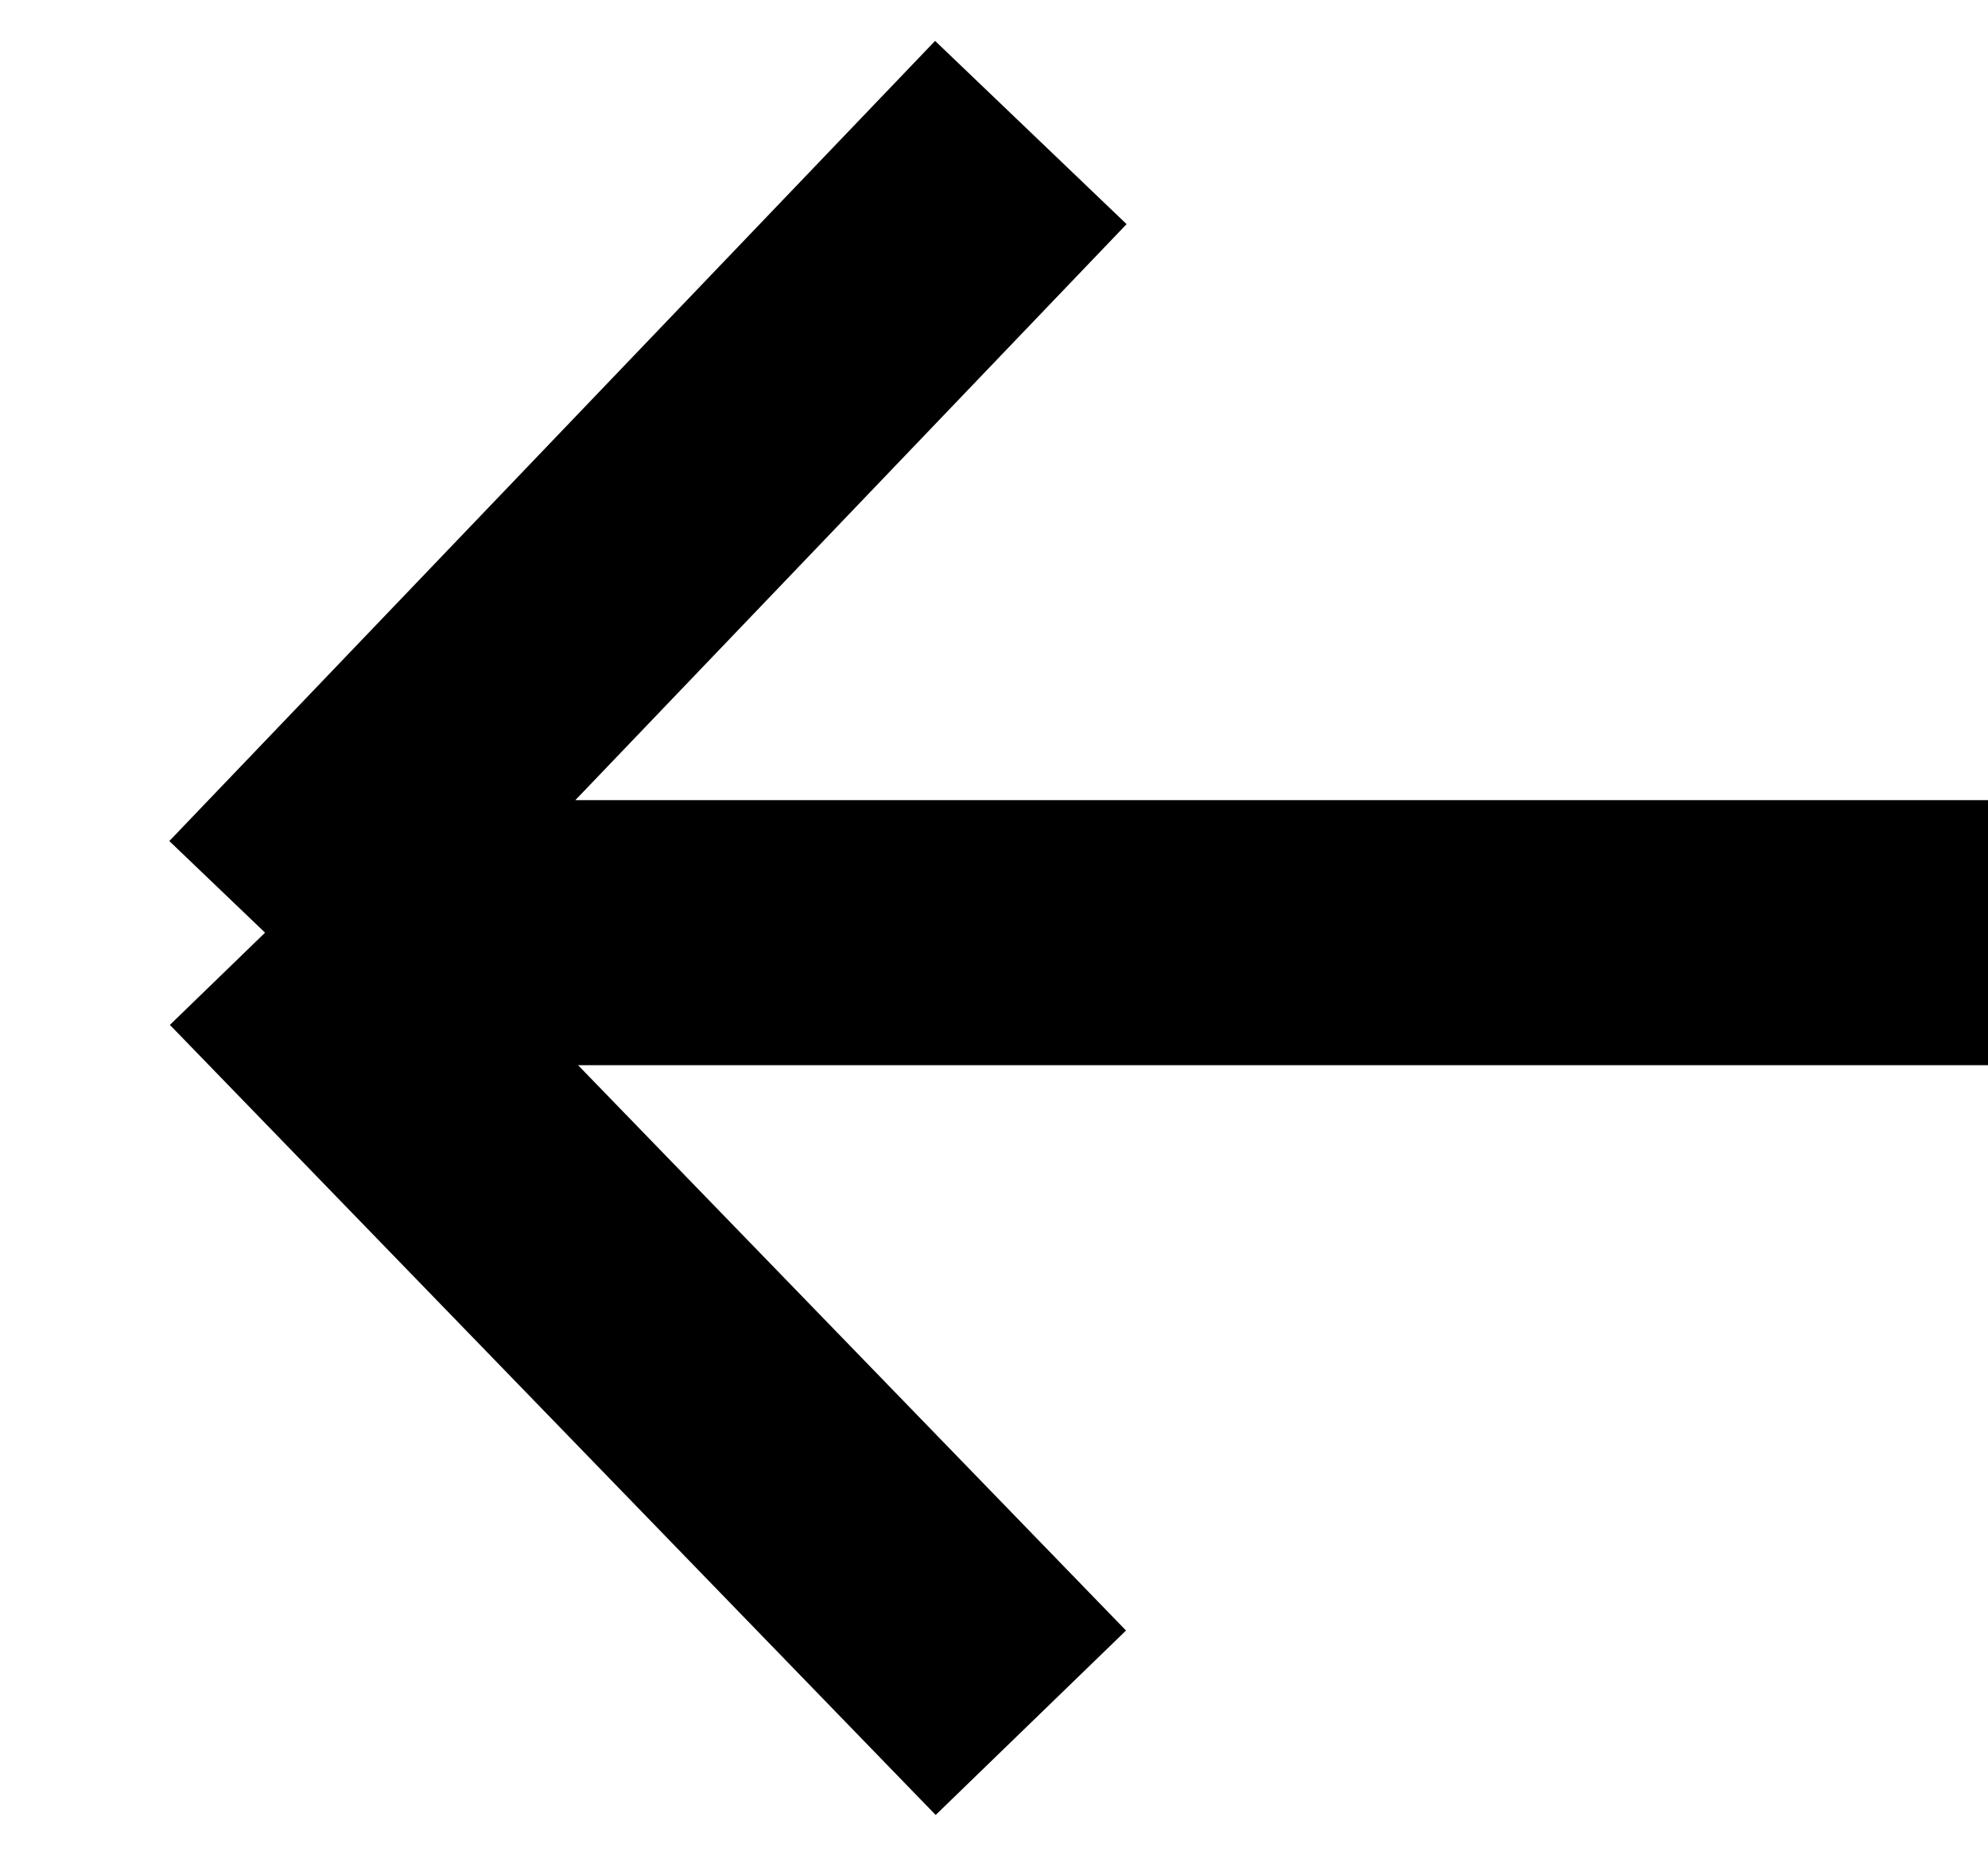 <svg width="15" height="14" viewBox="0 0 15 14" fill="none" xmlns="http://www.w3.org/2000/svg">
    <path d="M15 7.038H2M2 7.038L7.778 1M2 7.038L7.778 13" stroke="black"
        stroke-width="2" />
</svg>
